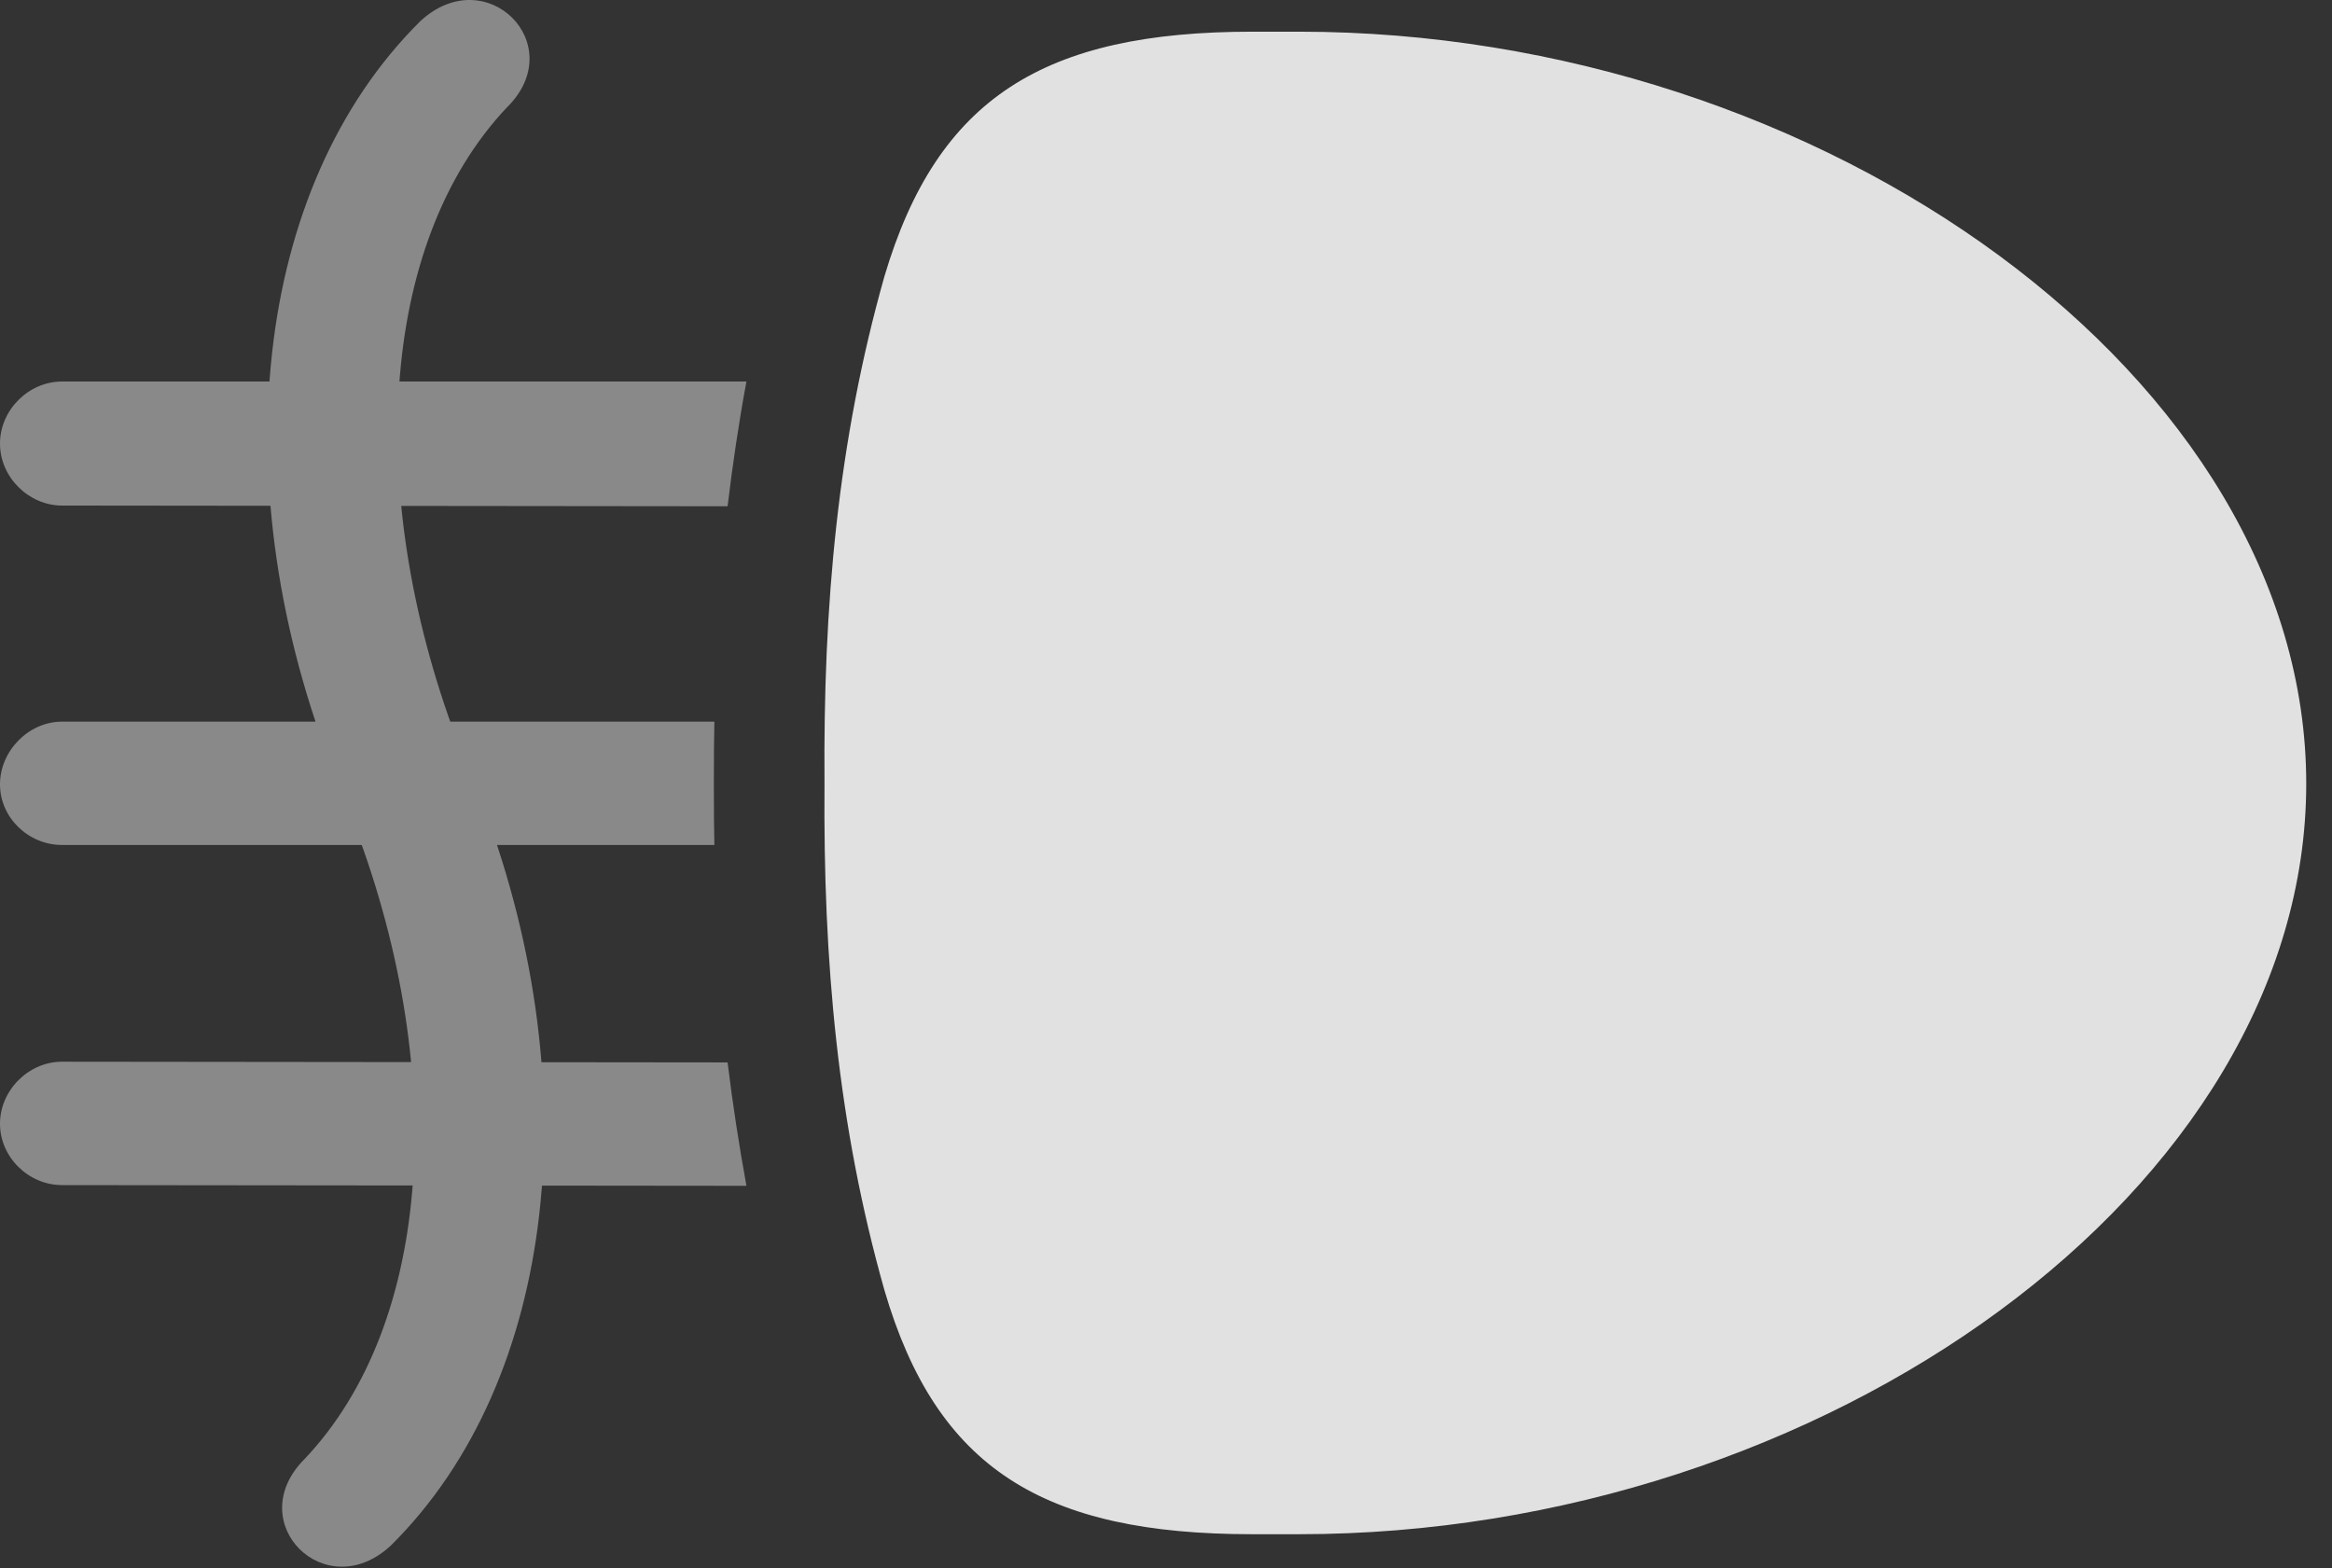 <?xml version="1.0" encoding="UTF-8"?>
<!--Generator: Apple Native CoreSVG 341-->
<!DOCTYPE svg
PUBLIC "-//W3C//DTD SVG 1.1//EN"
       "http://www.w3.org/Graphics/SVG/1.1/DTD/svg11.dtd">
<svg version="1.1" xmlns="http://www.w3.org/2000/svg" xmlns:xlink="http://www.w3.org/1999/xlink" viewBox="0 0 32.676 21.971">
 <rect x="0" y="0" width="32.676" height="21.971" fill="#333333" stroke="none"/>
 <g>
  <rect height="21.971" opacity="0" width="32.676" x="0" y="0"/>
  <path d="M0.869 5.346C0.4 5.346 0 5.746 0 6.215C0 6.694 0.41 7.084 0.869 7.084L10.195 7.094C10.264 6.518 10.352 5.922 10.459 5.346ZM0.869 10.112C0.4 10.112 0 10.522 0 10.991C0 11.459 0.4 11.84 0.869 11.84L10.01 11.84C10 11.508 10 10.453 10.01 10.112ZM0.869 14.877C0.4 14.877 0 15.278 0 15.746C0 16.215 0.4 16.606 0.869 16.606L10.459 16.616C10.352 16.029 10.264 15.453 10.195 14.887ZM4.268 20.444C3.379 21.332 4.561 22.514 5.479 21.654C7.822 19.33 8.271 15.102 6.699 11.108L6.465 10.531C5.088 7.006 5.303 3.412 7.1 1.508C7.998 0.629 6.816-0.562 5.889 0.297C3.535 2.631 3.105 6.85 4.688 10.844L4.912 11.42C6.299 14.955 6.074 18.539 4.268 20.444Z" fill="white" fill-opacity="0.425"/>
  <path d="M11.553 10.981C11.533 13.471 11.738 15.766 12.393 18.08C13.125 20.58 14.619 21.498 17.549 21.498L18.203 21.498C25.557 21.498 32.315 16.654 32.315 10.981C32.315 5.307 25.557 0.444 18.203 0.444L17.549 0.444C14.629 0.444 13.135 1.371 12.393 3.871C11.738 6.186 11.533 8.481 11.553 10.981Z" fill="white" fill-opacity="0.85"/>
 </g>
</svg>

